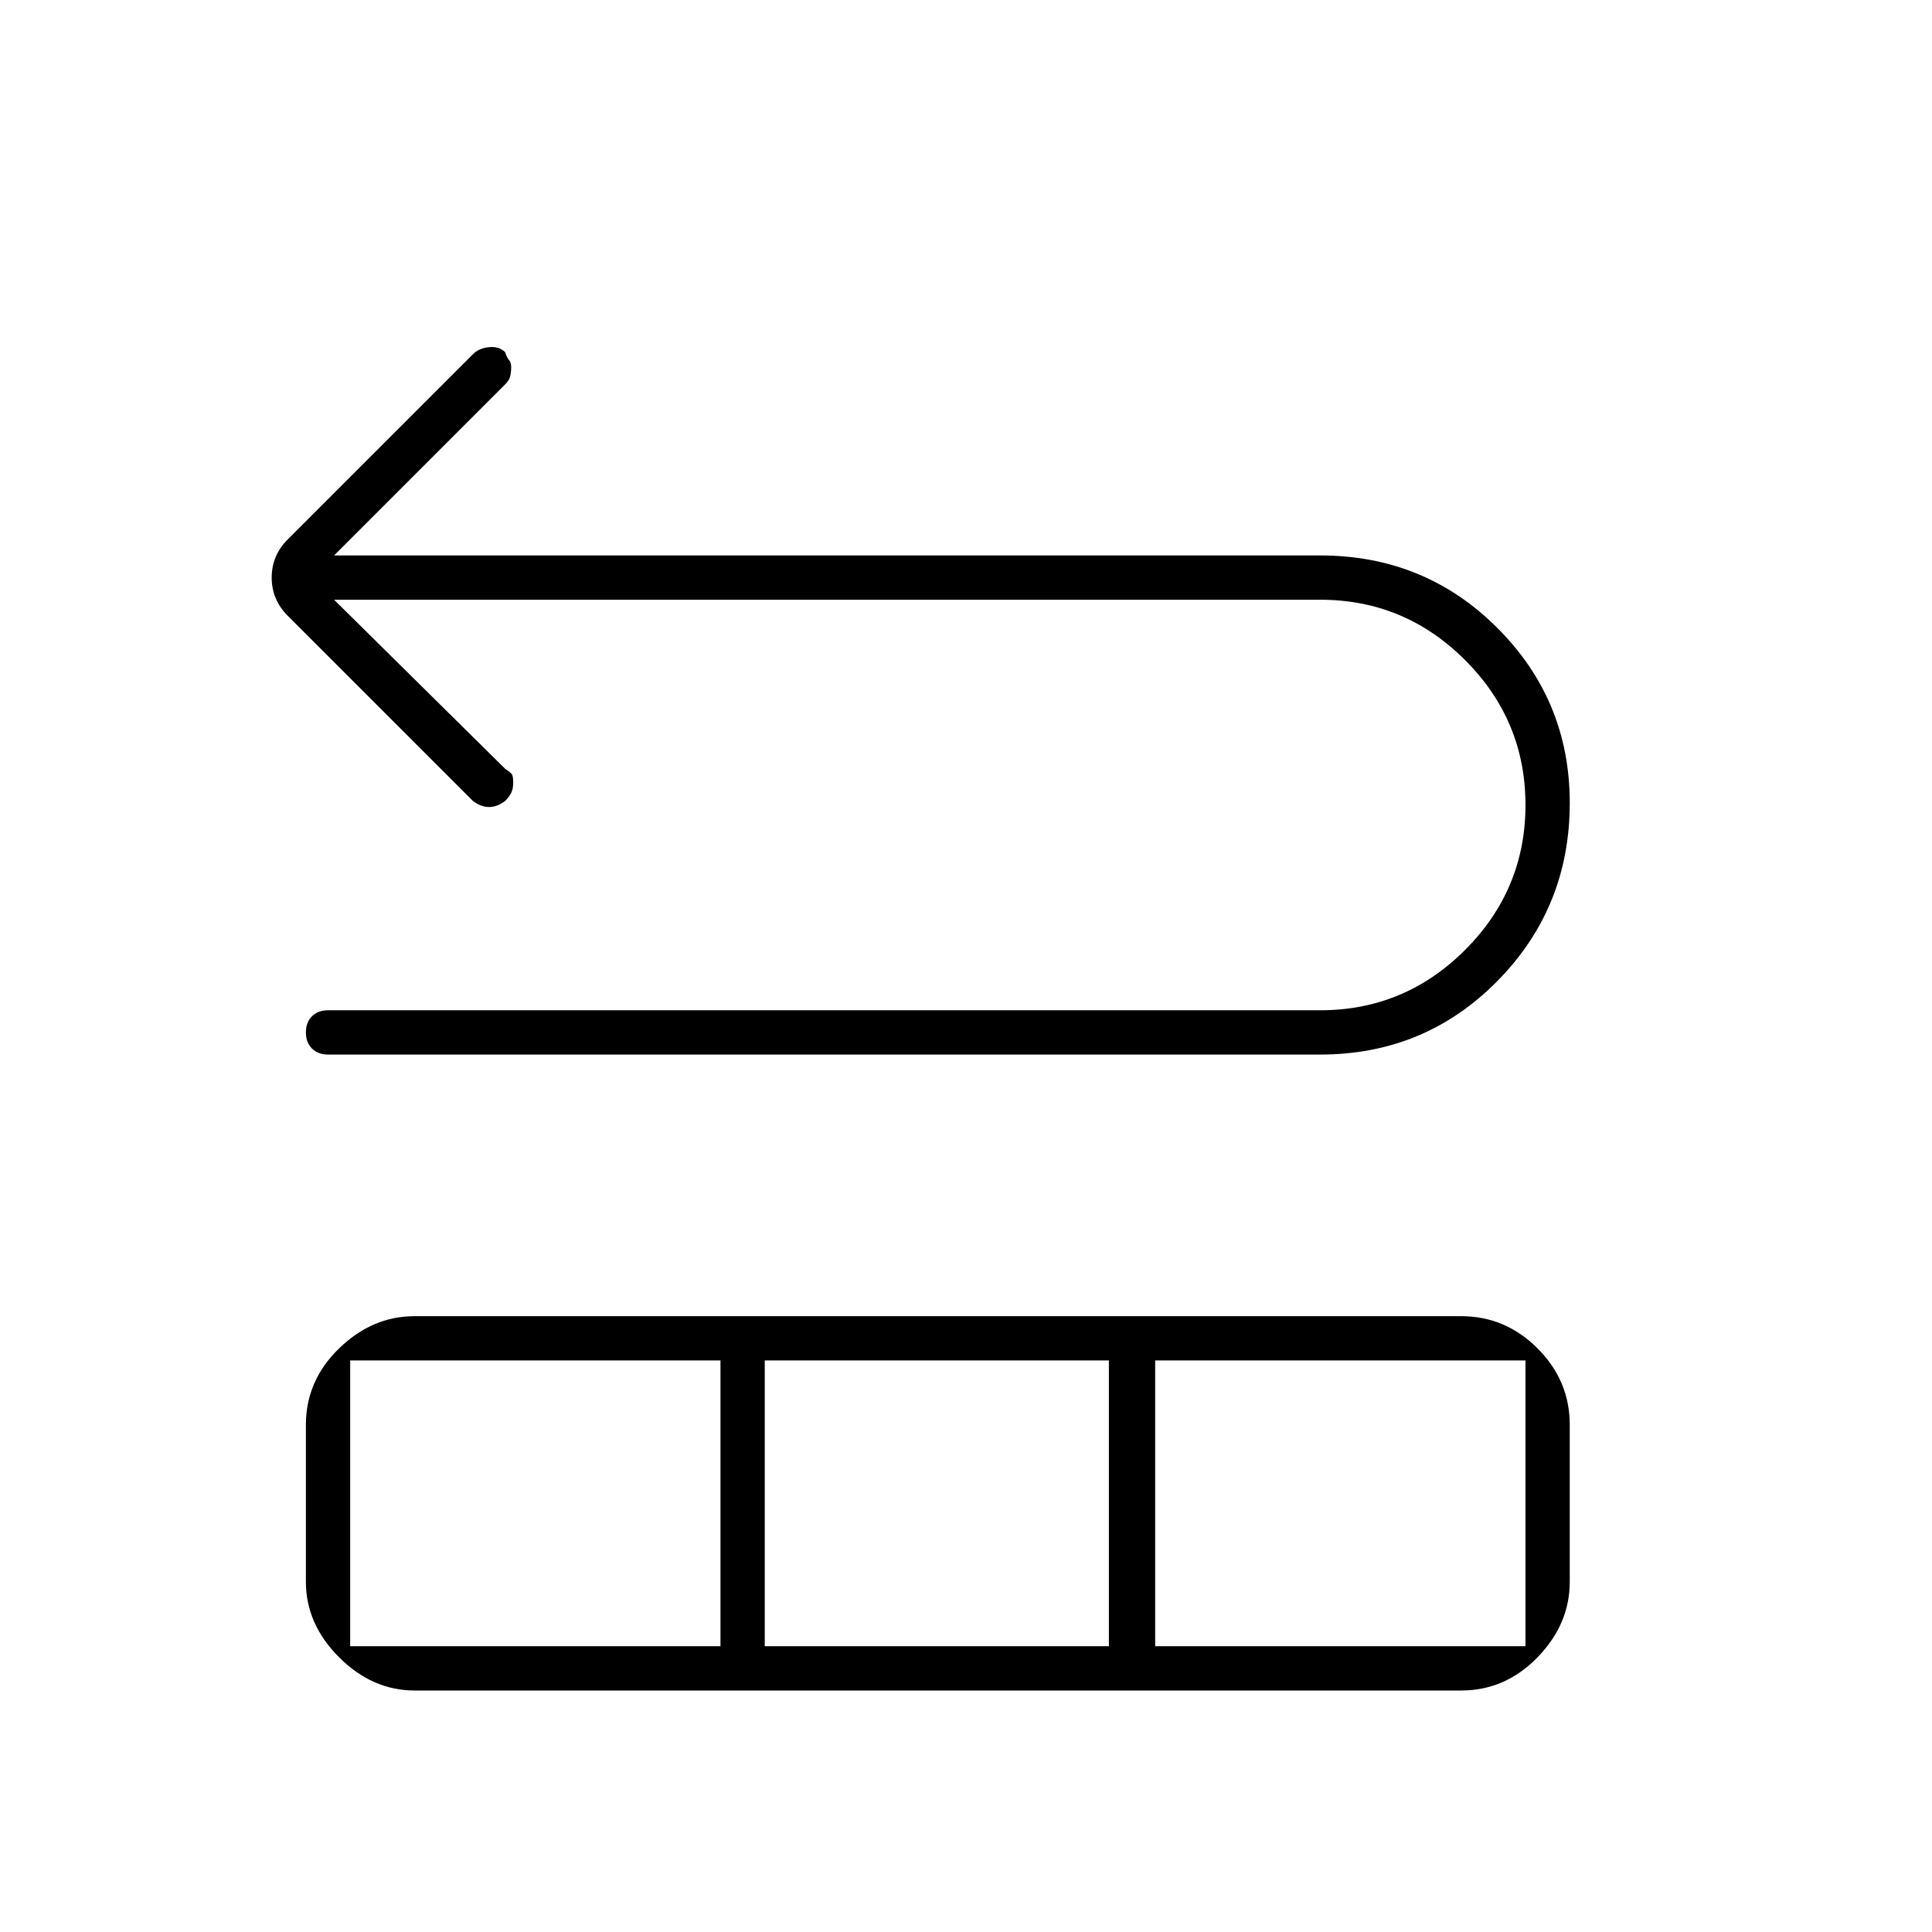 <svg xmlns="http://www.w3.org/2000/svg" width="48" height="48" viewBox="0 0 48 48"><path d="M8.15 26.2q-.25 0-.4-.15-.15-.15-.15-.4t.15-.4q.15-.15.4-.15H32.8q2.1 0 3.6-1.5t1.5-3.6q0-2.1-1.5-3.6t-3.6-1.5H8.3l4.25 4.2q.15.1.175.15.025.05.025.2 0 .15-.05.25t-.15.2q-.2.15-.4.15t-.4-.15l-4.6-4.6q-.4-.4-.4-.95 0-.55.4-.95l4.6-4.6q.15-.15.4-.175.25-.025.4.125.05.15.1.2.05.05.05.175 0 .125-.025.225t-.125.2L8.3 13.8h24.5q2.6 0 4.4 1.8 1.8 1.8 1.8 4.35 0 2.6-1.8 4.425-1.8 1.825-4.4 1.825ZM10.3 42q-1.05 0-1.875-.825T7.6 39.3v-3.9q0-1.1.825-1.9.825-.8 1.875-.8h26q1.1 0 1.9.8.8.8.8 1.9v3.9q0 1.05-.8 1.875T36.3 42Zm-1.6-1.1h9.2v-7.1H8.7Zm10.3 0h8.55v-7.1H19Zm9.7 0h9.2v-7.1h-9.2Z"/></svg>